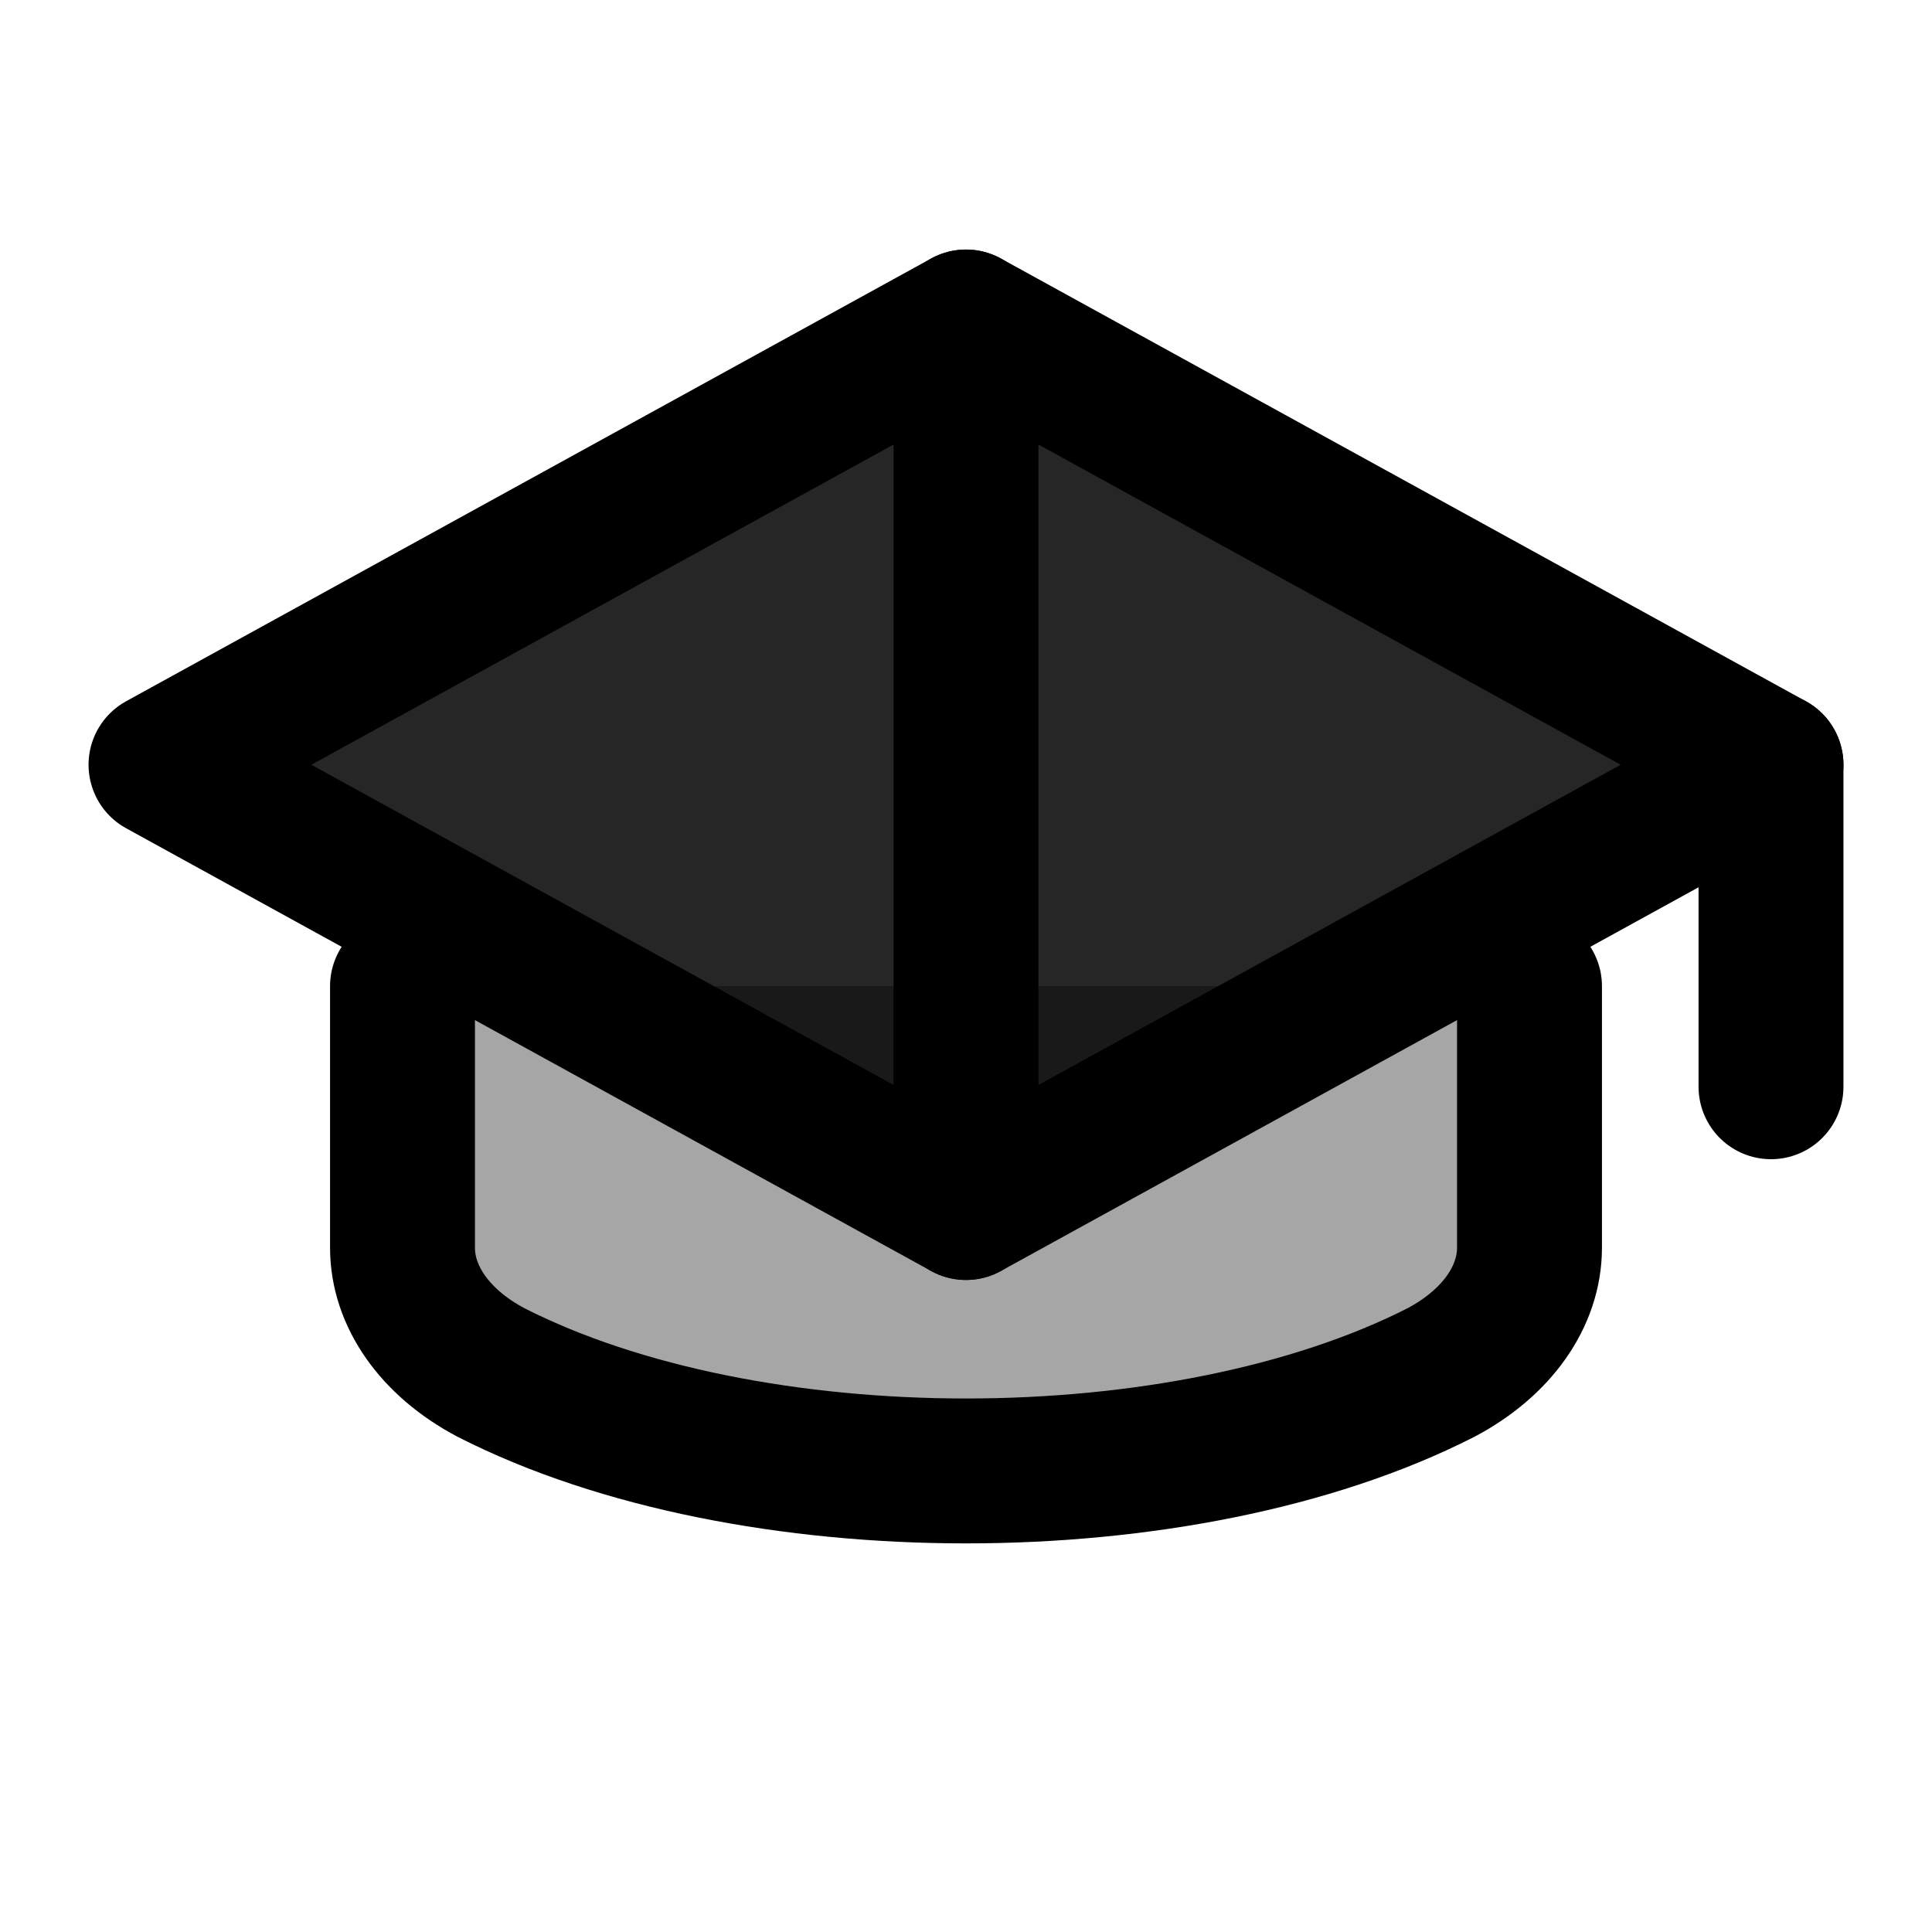 <svg xmlns="http://www.w3.org/2000/svg" width="512" height="512" viewBox="0 0 24 24" fill="none" stroke="currentColor" stroke-width="1.8" stroke-linecap="round" stroke-linejoin="round">
  <path d="M2 9.5 12 4l10 5.5-10 5.5L2 9.5Z" fill="currentColor" fill-opacity="0.85"/>
  <path d="M5 12.25v3.25c0 .6.4 1.18 1.1 1.55 3.2 1.63 8.6 1.63 11.8 0 .7-.37 1.1-.95 1.1-1.55v-3.25" fill="currentColor" fill-opacity="0.35"/>
  <path d="M12 4v11" />
  <path d="M22 9.5v4" />
</svg>
